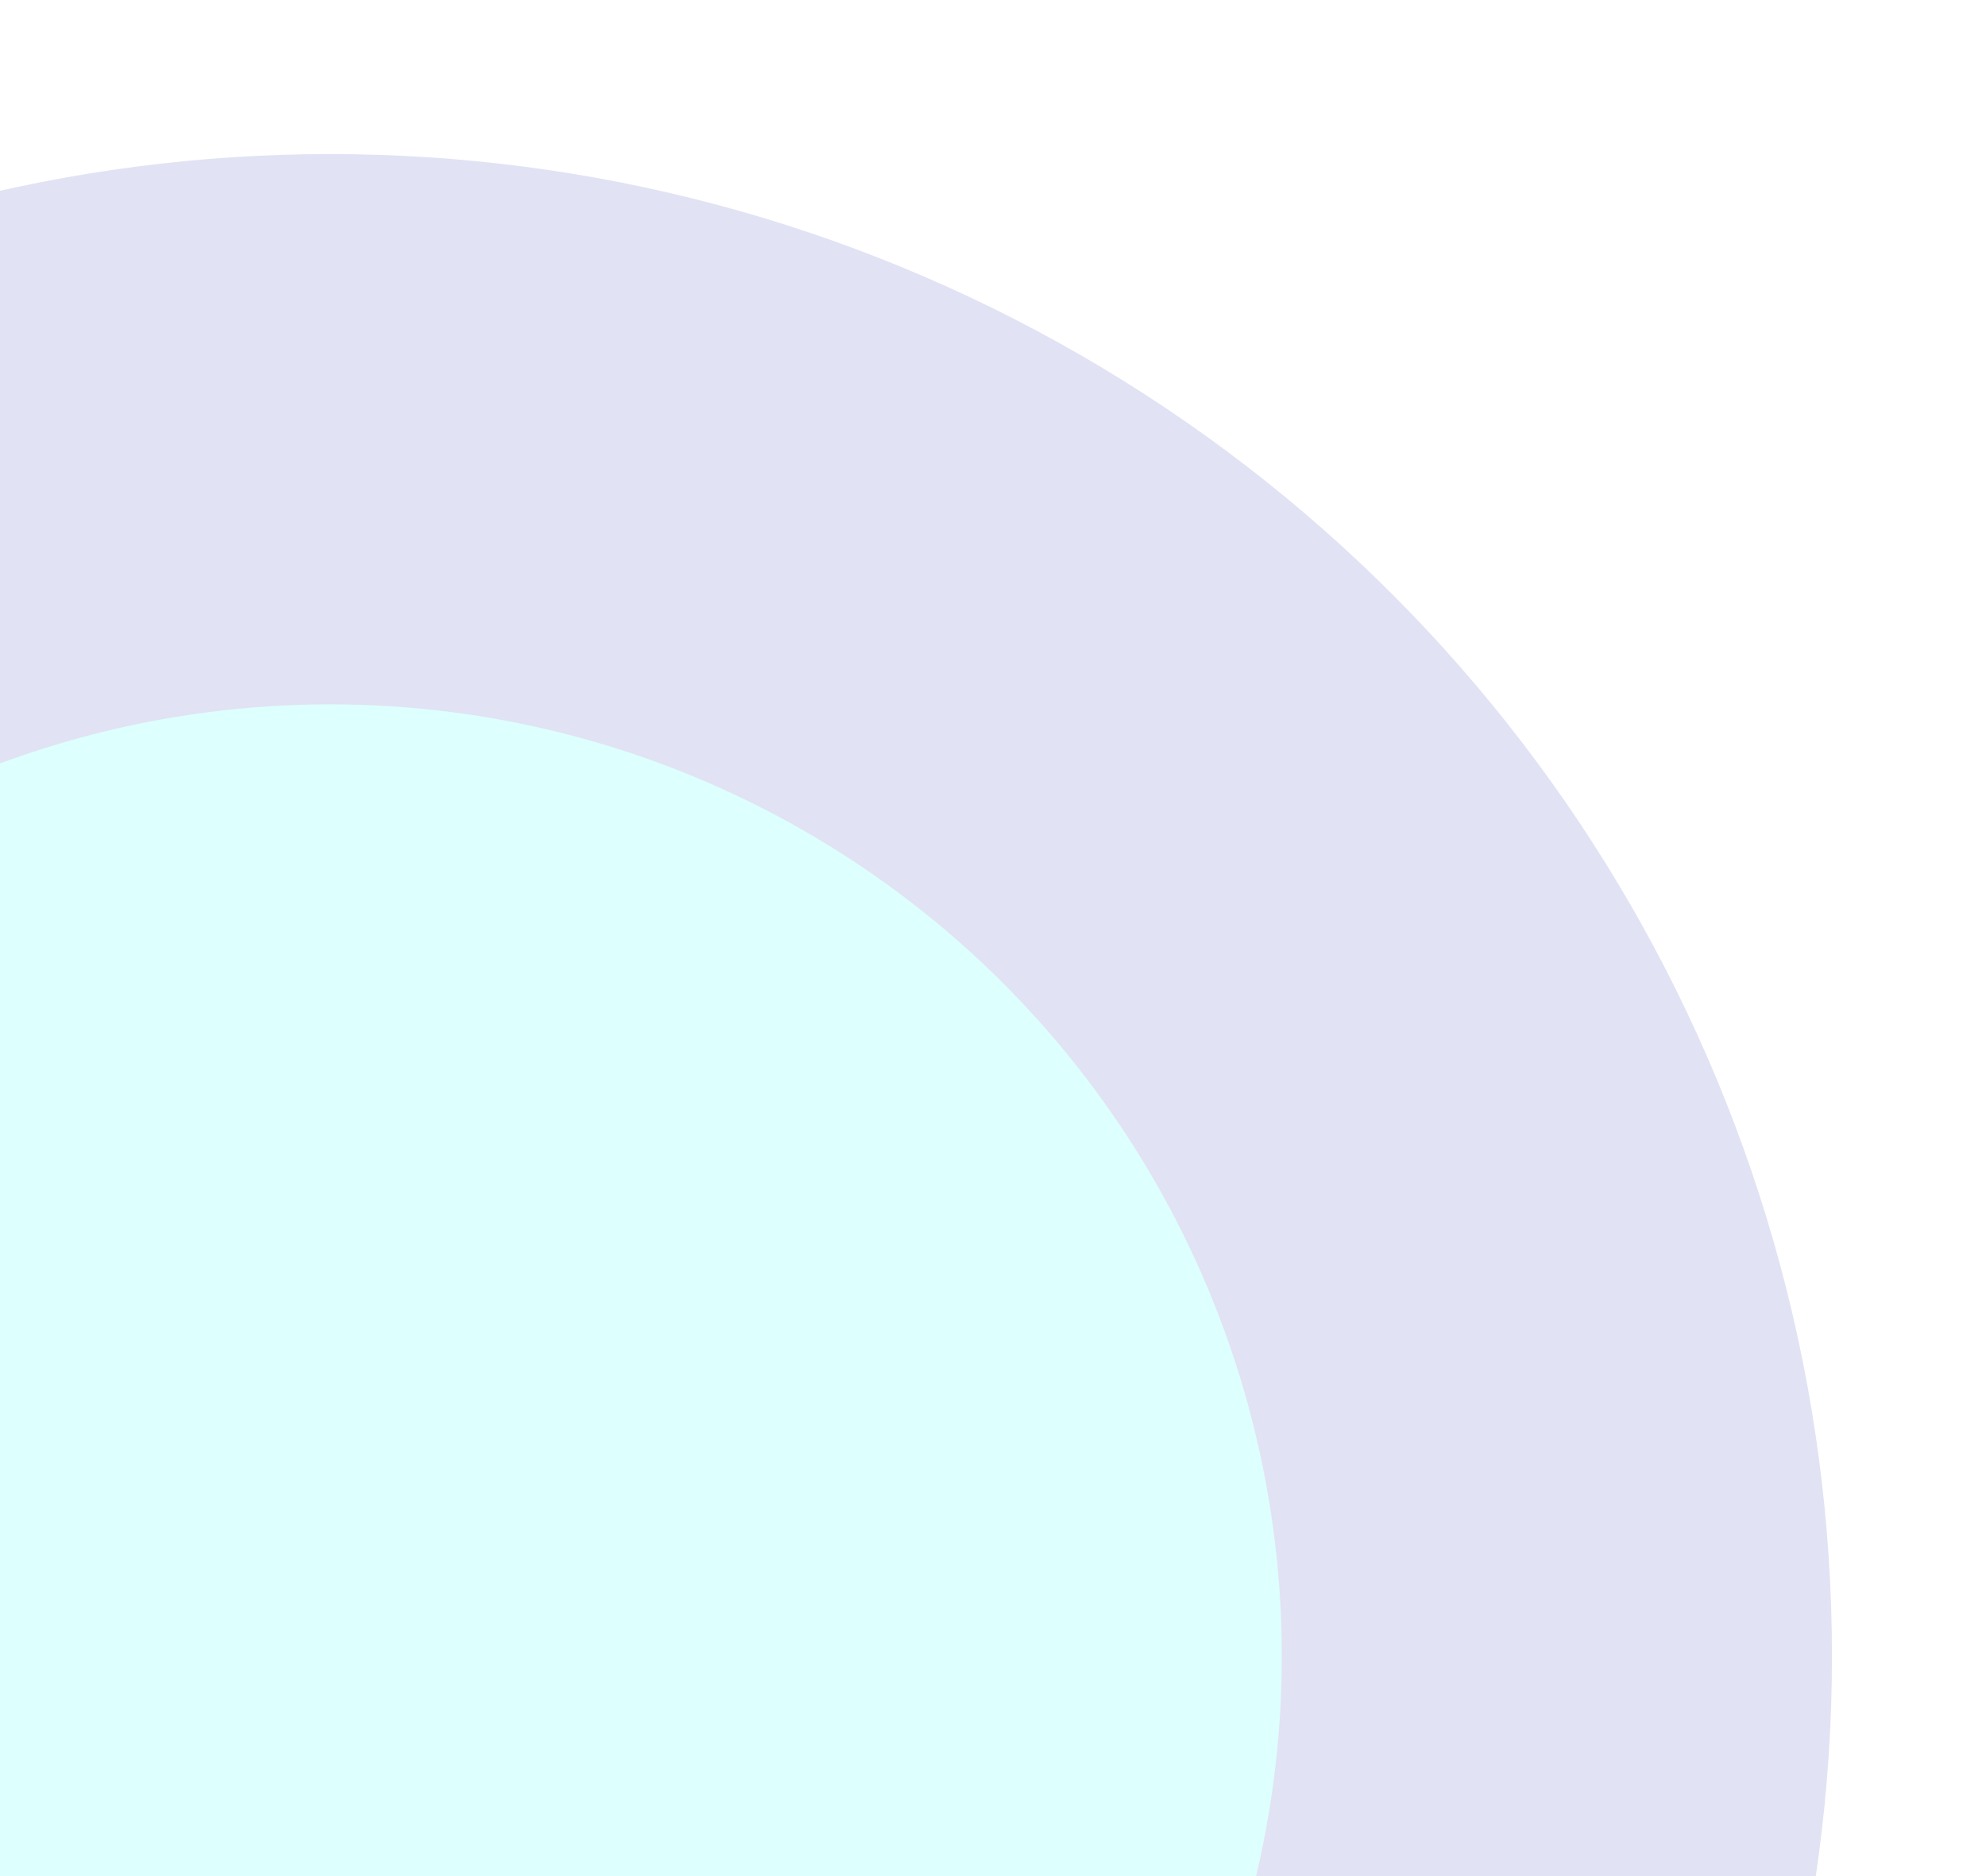 <svg width="361" height="341" viewBox="0 0 361 341" fill="none" xmlns="http://www.w3.org/2000/svg">
<g opacity="0.2" filter="url(#filter0_f)">
<circle cx="60" cy="301" r="223" fill="#56FEF8"/>
<circle cx="60" cy="301" r="223" stroke="#696FC9" stroke-width="100"/>
</g>
<defs>
<filter id="filter0_f" x="-240.183" y="0.817" width="600.366" height="600.366" filterUnits="userSpaceOnUse" color-interpolation-filters="sRGB">
<feFlood flood-opacity="0" result="BackgroundImageFix"/>
<feBlend mode="normal" in="SourceGraphic" in2="BackgroundImageFix" result="shape"/>
<feGaussianBlur stdDeviation="13.591" result="effect1_foregroundBlur"/>
</filter>
</defs>
</svg>
